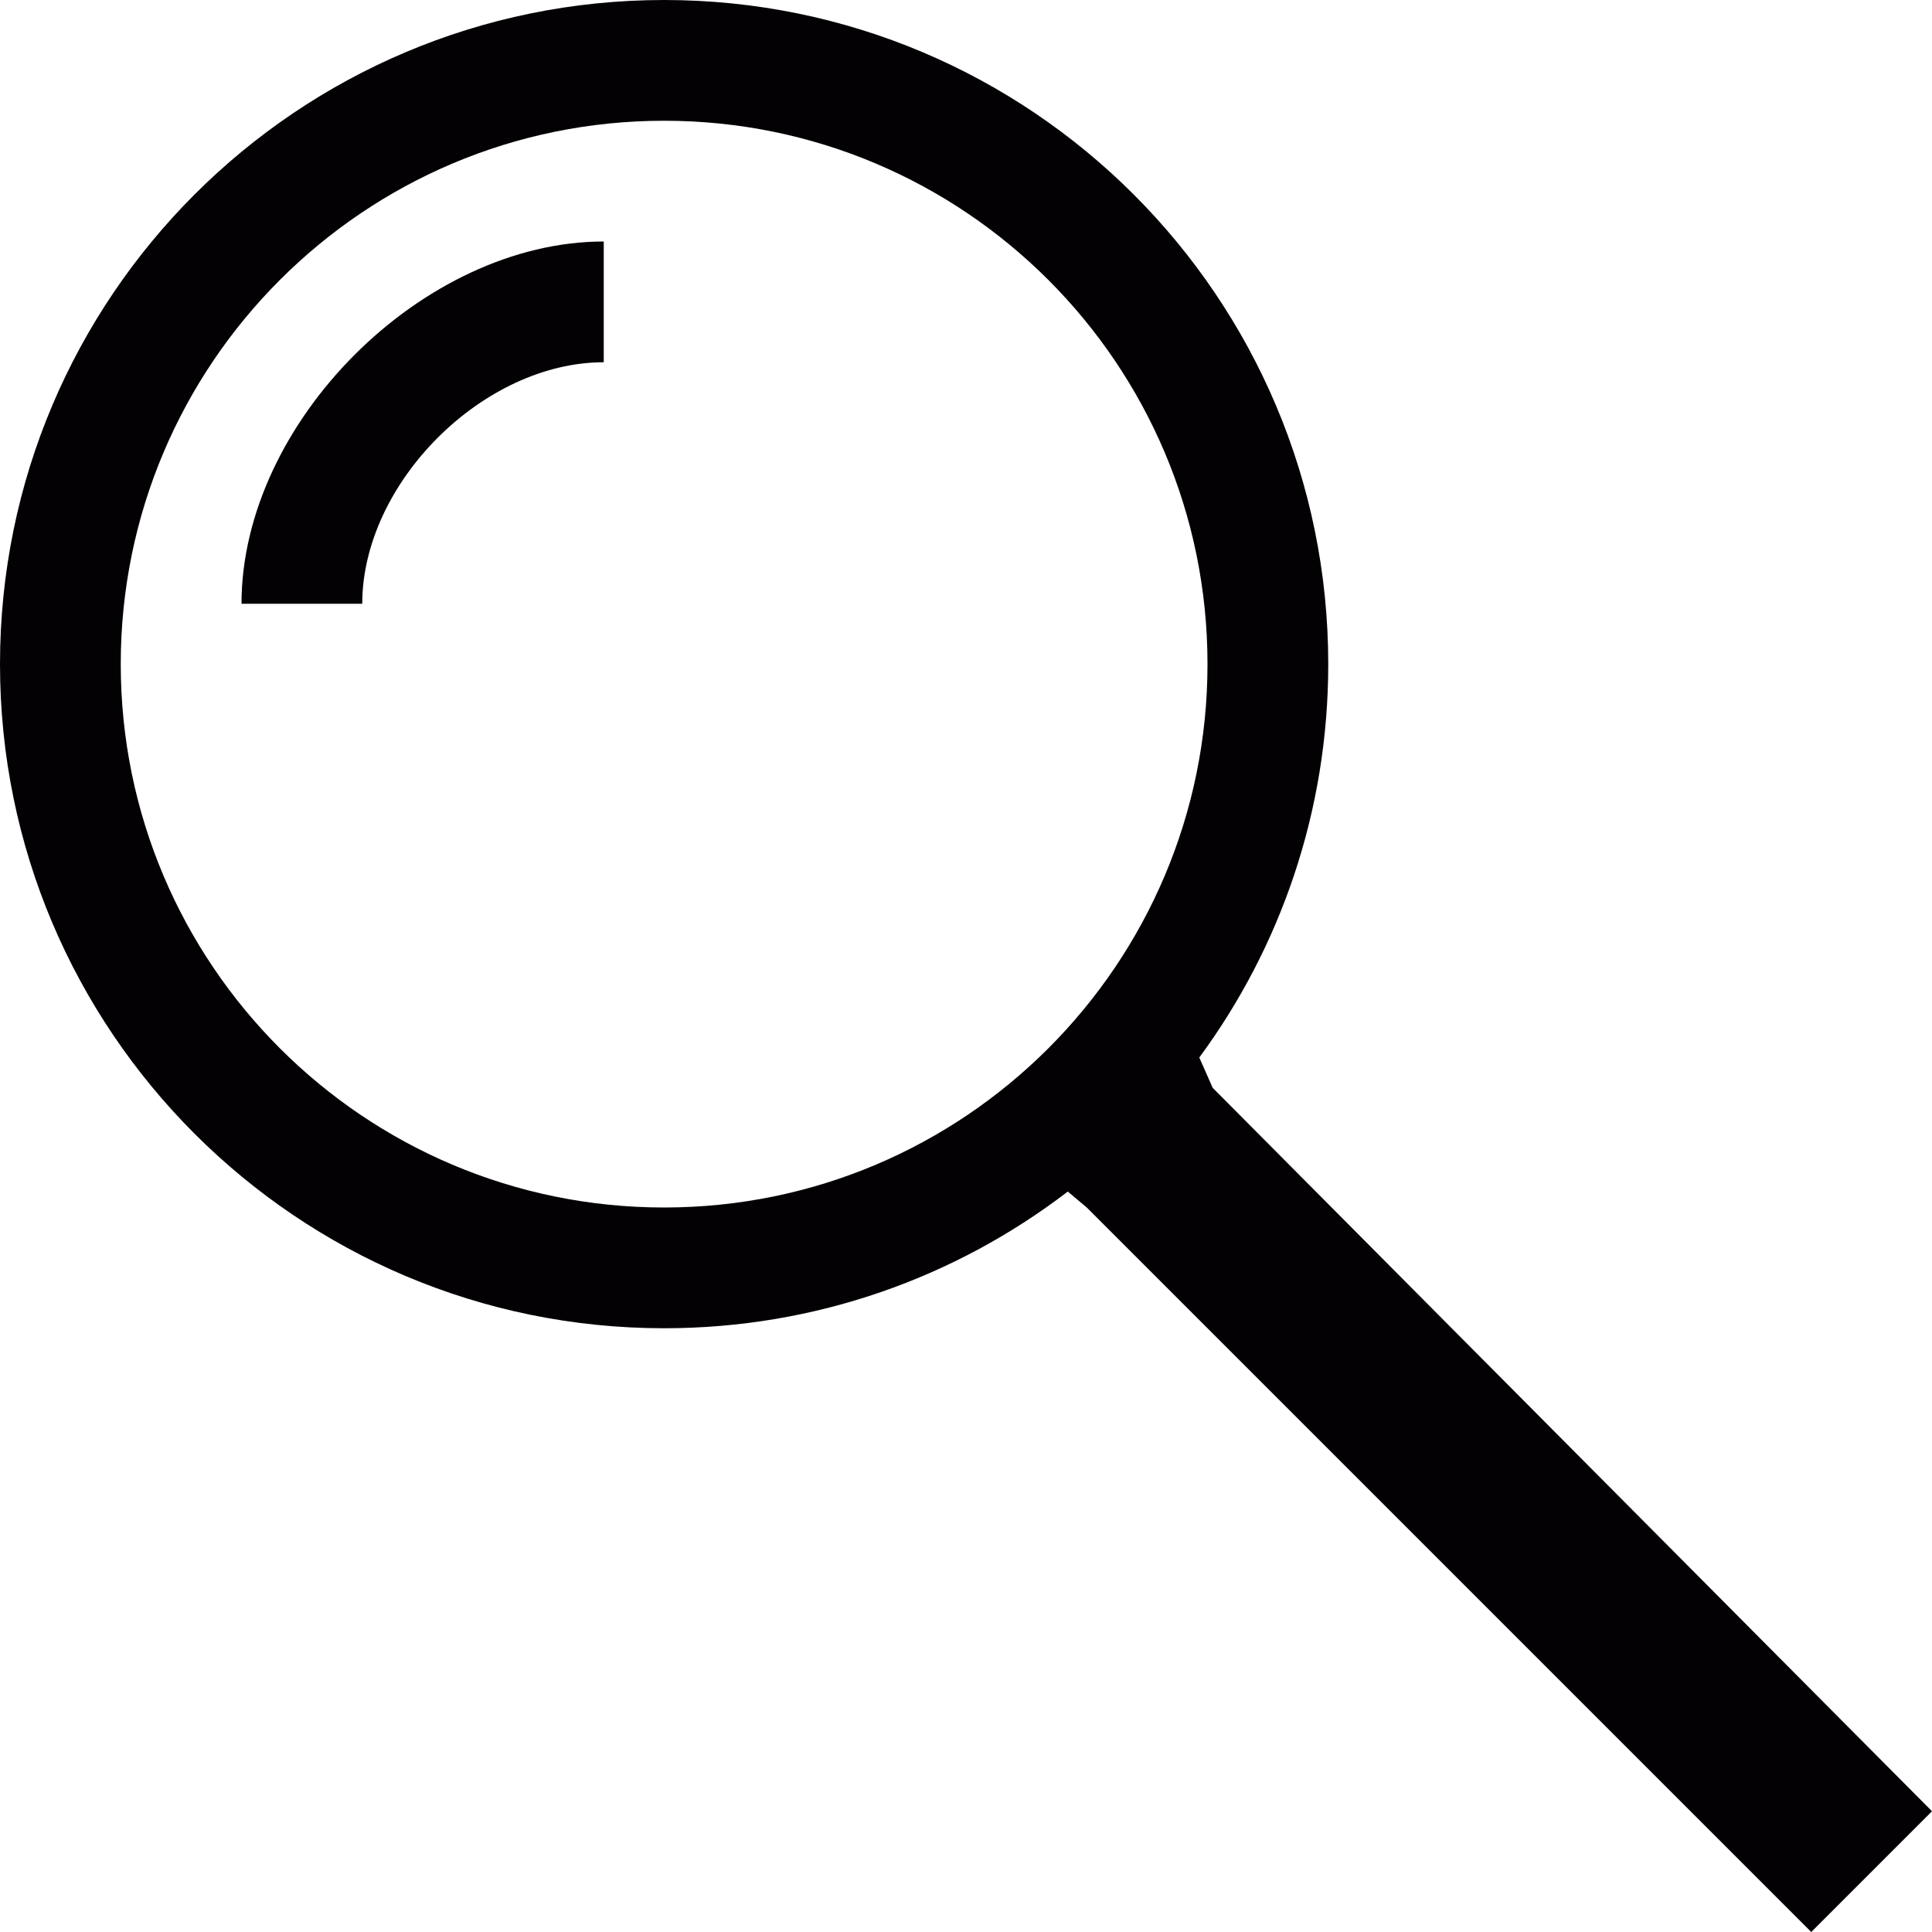 <?xml version="1.0" encoding="iso-8859-1"?>
<!-- Generator: Adobe Illustrator 18.1.1, SVG Export Plug-In . SVG Version: 6.00 Build 0)  -->
<svg version="1.1" id="Capa_1" xmlns="http://www.w3.org/2000/svg" xmlns:xlink="http://www.w3.org/1999/xlink" x="0px" y="0px"
	 viewBox="0 0 16 16" style="enable-background:new 0 0 16 16;" xml:space="preserve">
<g>
	<path style="fill:#030104;" d="M2,5h1c0-1,1-2,2-2V2C3.5,2,2,3.5,2,5z"/>
	<path style="fill:#030104;" d="M9.932,8.758C10.604,7.846,11,6.719,11,5.5C11,2.462,8.537,0,5.5,0S0,2.462,0,5.5
		C0,8.537,2.463,11,5.5,11c1.258,0,2.416-0.422,3.343-1.132L9,10l6,6l1-1l-5.957-5.991L9.932,8.758z M5.5,10C3.015,10,1,7.985,1,5.5
		S3.015,1,5.5,1S10,3.015,10,5.5S7.985,10,5.5,10z"/>
</g>
<g>
</g>
<g>
</g>
<g>
</g>
<g>
</g>
<g>
</g>
<g>
</g>
<g>
</g>
<g>
</g>
<g>
</g>
<g>
</g>
<g>
</g>
<g>
</g>
<g>
</g>
<g>
</g>
<g>
</g>
</svg>
